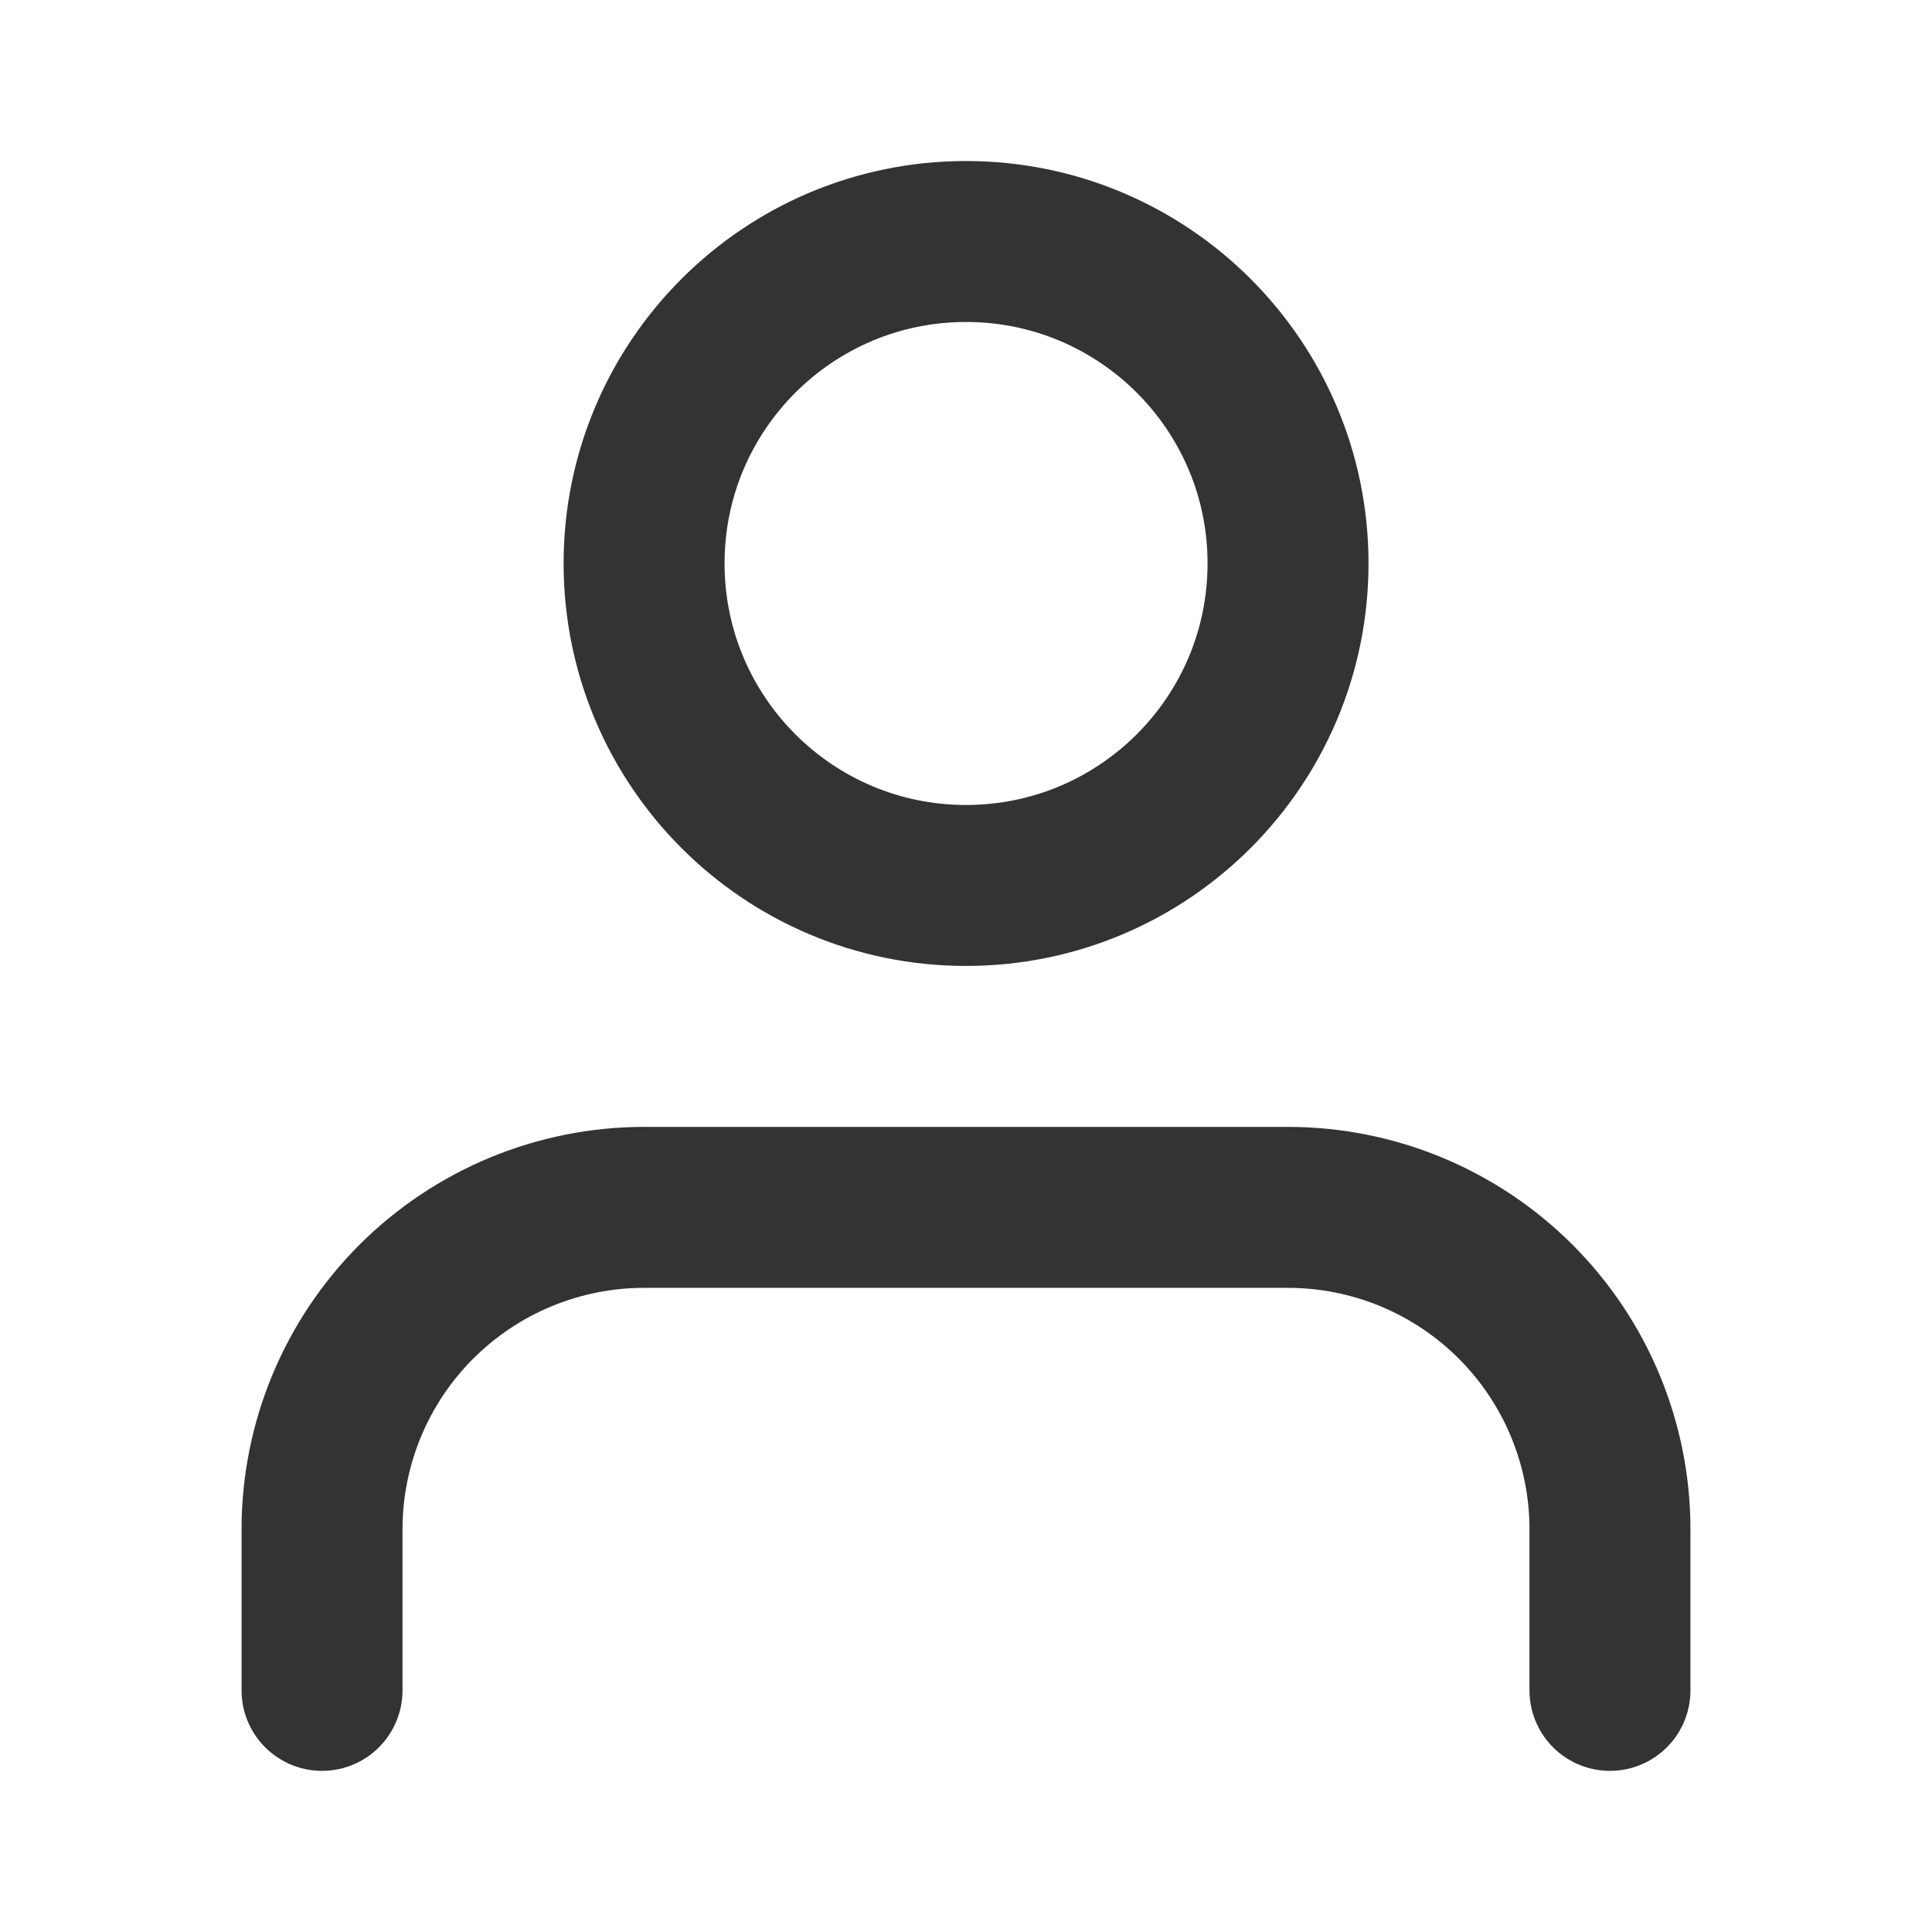 <svg width="16" height="16" viewBox="0 0 16 16" fill="none" xmlns="http://www.w3.org/2000/svg">
<path d="M13.333 13.999V12.665C13.333 11.958 13.052 11.28 12.552 10.78C12.052 10.28 11.374 9.999 10.667 9.999H5.334C4.627 9.999 3.949 10.28 3.448 10.78C2.948 11.28 2.667 11.958 2.667 12.665V13.999" stroke="#333333" stroke-width="1.333" stroke-linecap="round" stroke-linejoin="round"/>
<path d="M8 7.333C9.473 7.333 10.667 6.139 10.667 4.666C10.667 3.194 9.473 2 8 2C6.528 2 5.334 3.194 5.334 4.666C5.334 6.139 6.528 7.333 8 7.333Z" stroke="#333333" stroke-width="1.333" stroke-linecap="round" stroke-linejoin="round"/>
</svg>
